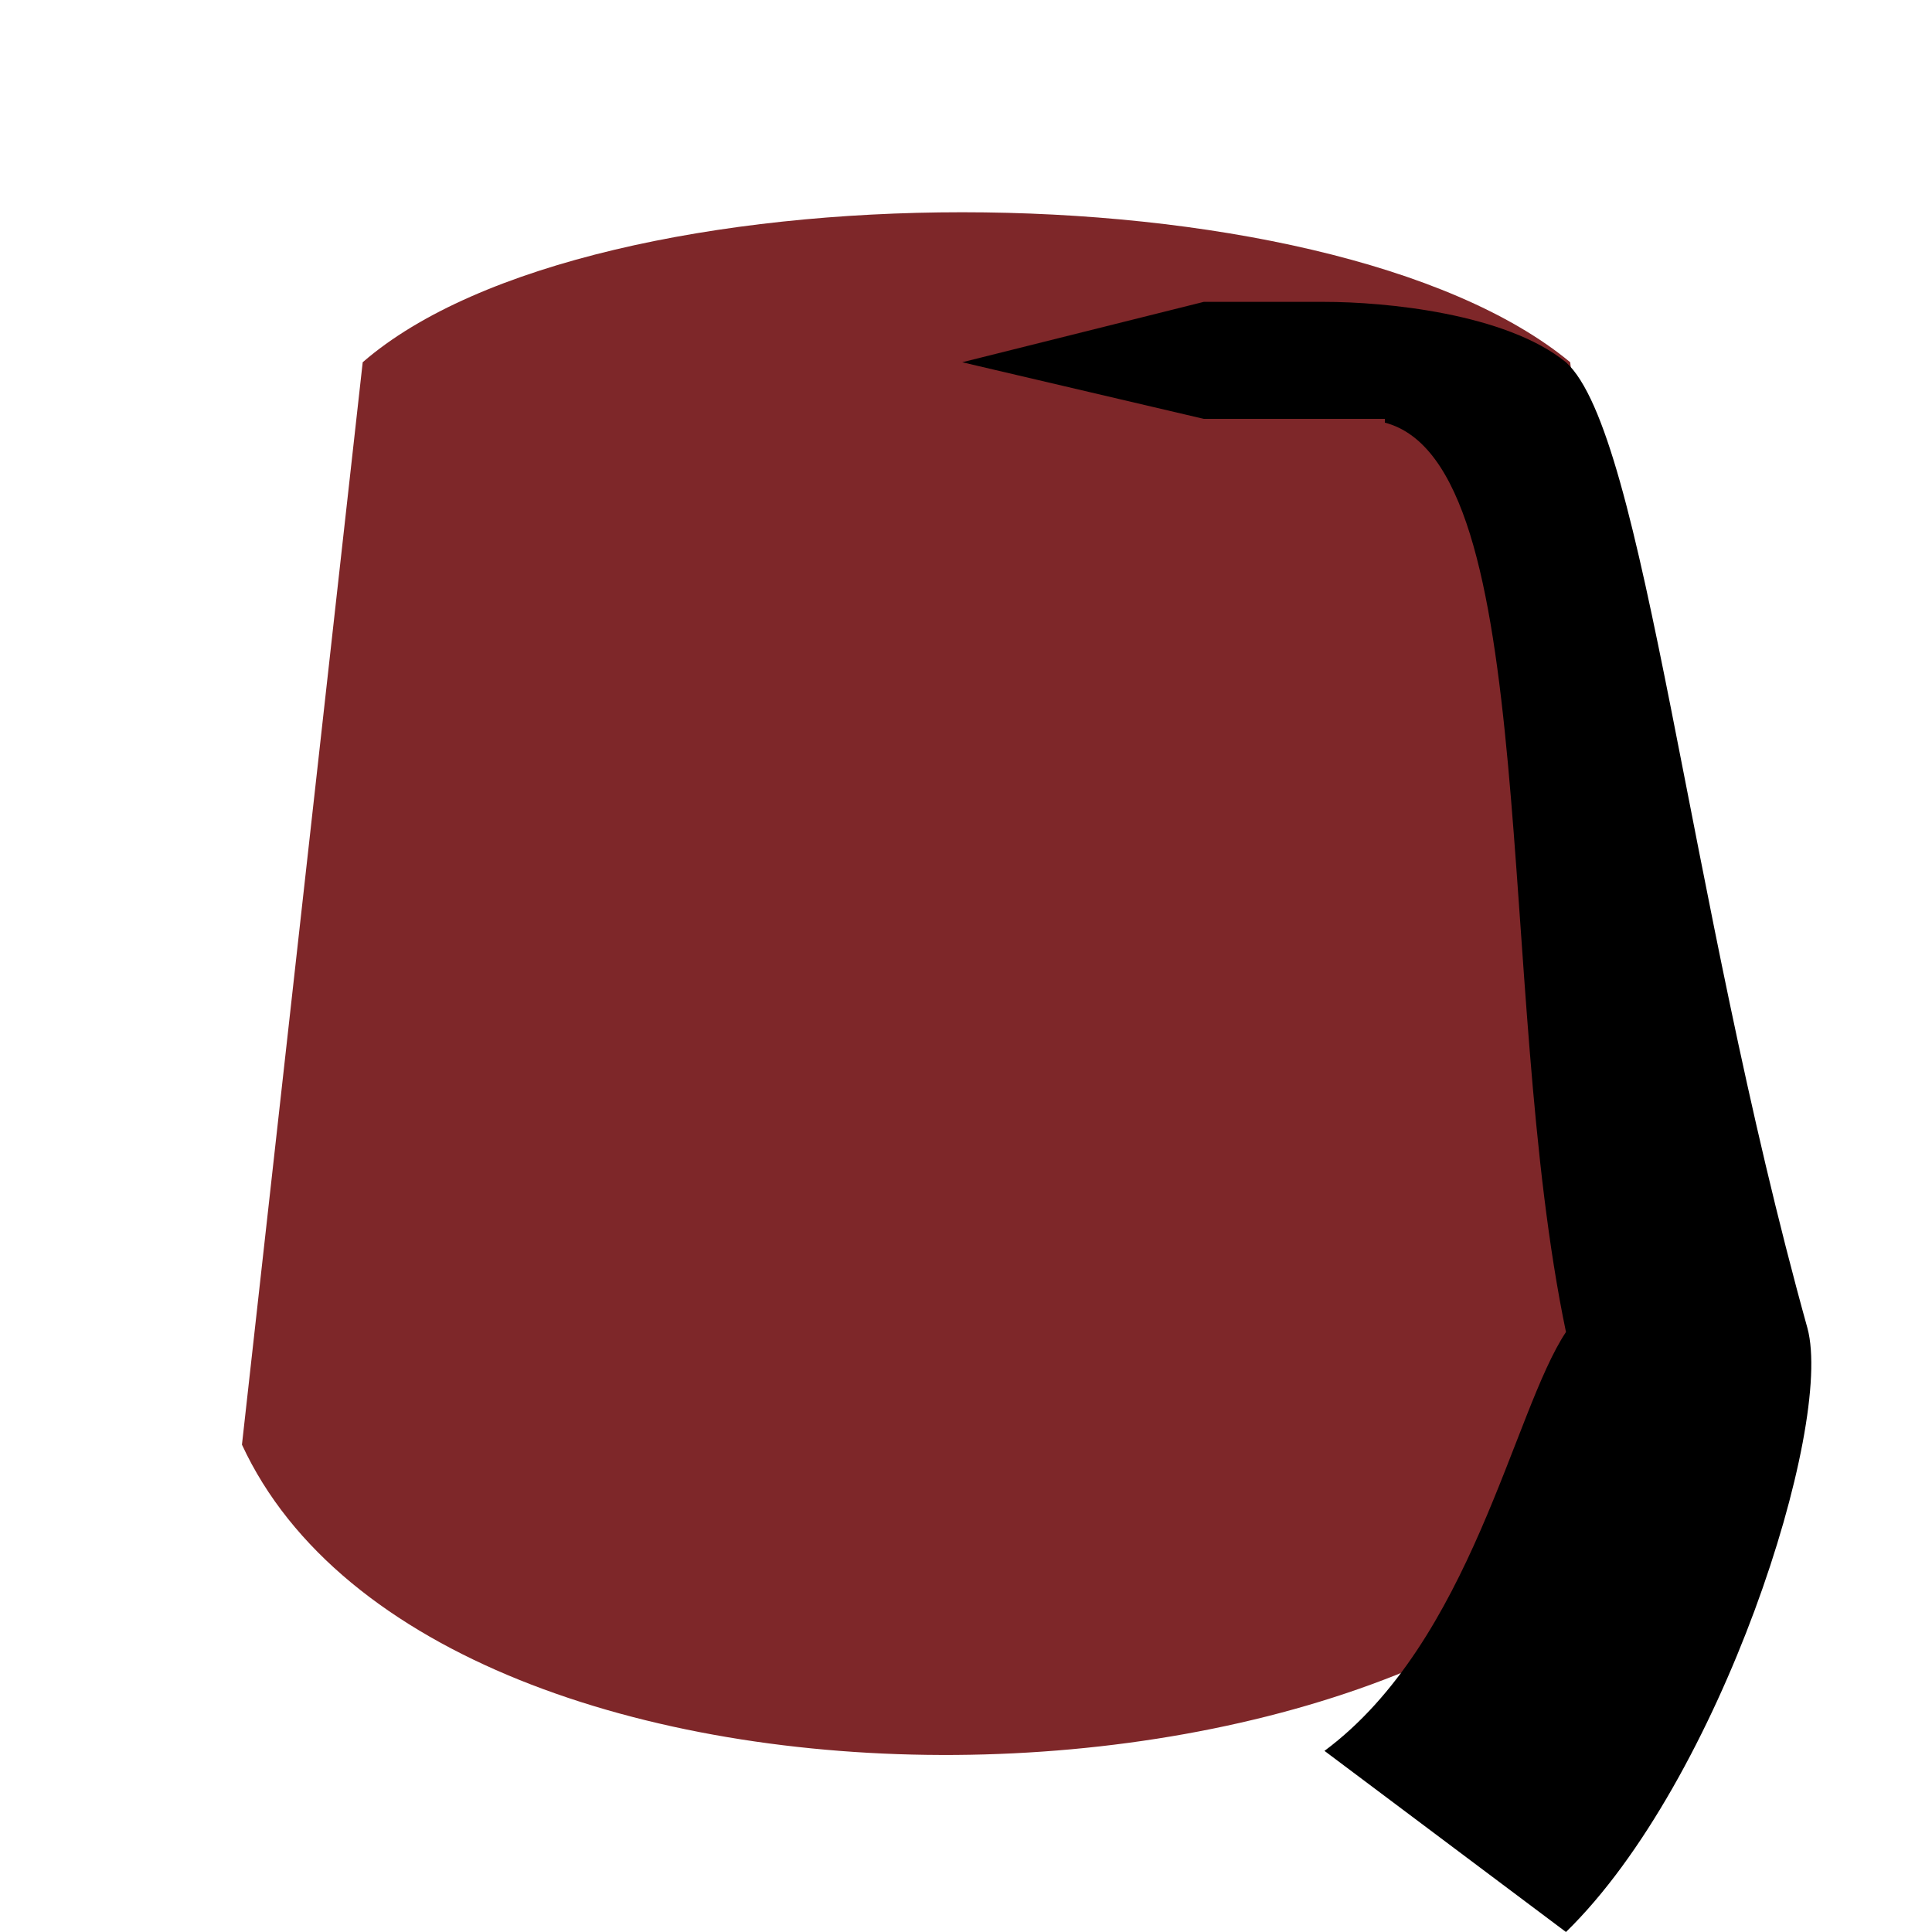 <?xml version="1.0" encoding="utf-8" standalone="no"?>
<!DOCTYPE svg>
<svg xmlns="http://www.w3.org/2000/svg" height="512" width="512"><!-- make sure you set the proper height and width! -->
	<title>Fez</title>
	<desc>Long, wordy description of what this image represents</desc>

	<path d="m 447 383c -58 107 -331.03 111.93 -382.88 -0.15l 32 -286.85c 61 -53 256 -53 320 0l 32 287 z" id="FEZ" style="fill:#7e2729;fill-rule:evenodd"/>

	<path d="m 367 111l -48 0 -64 -15 64 -16 32 0c 16 0 48 3 64 16 21 19 32 141 64 256 7 26 -23 120 -64 160l -64 -48c 39 -29 50 -90 64 -111 -19 -91 -6 -230 -48 -241 z" id="TASSLE" style="fill:#000000;fill-rule:evenodd"/>

</svg>